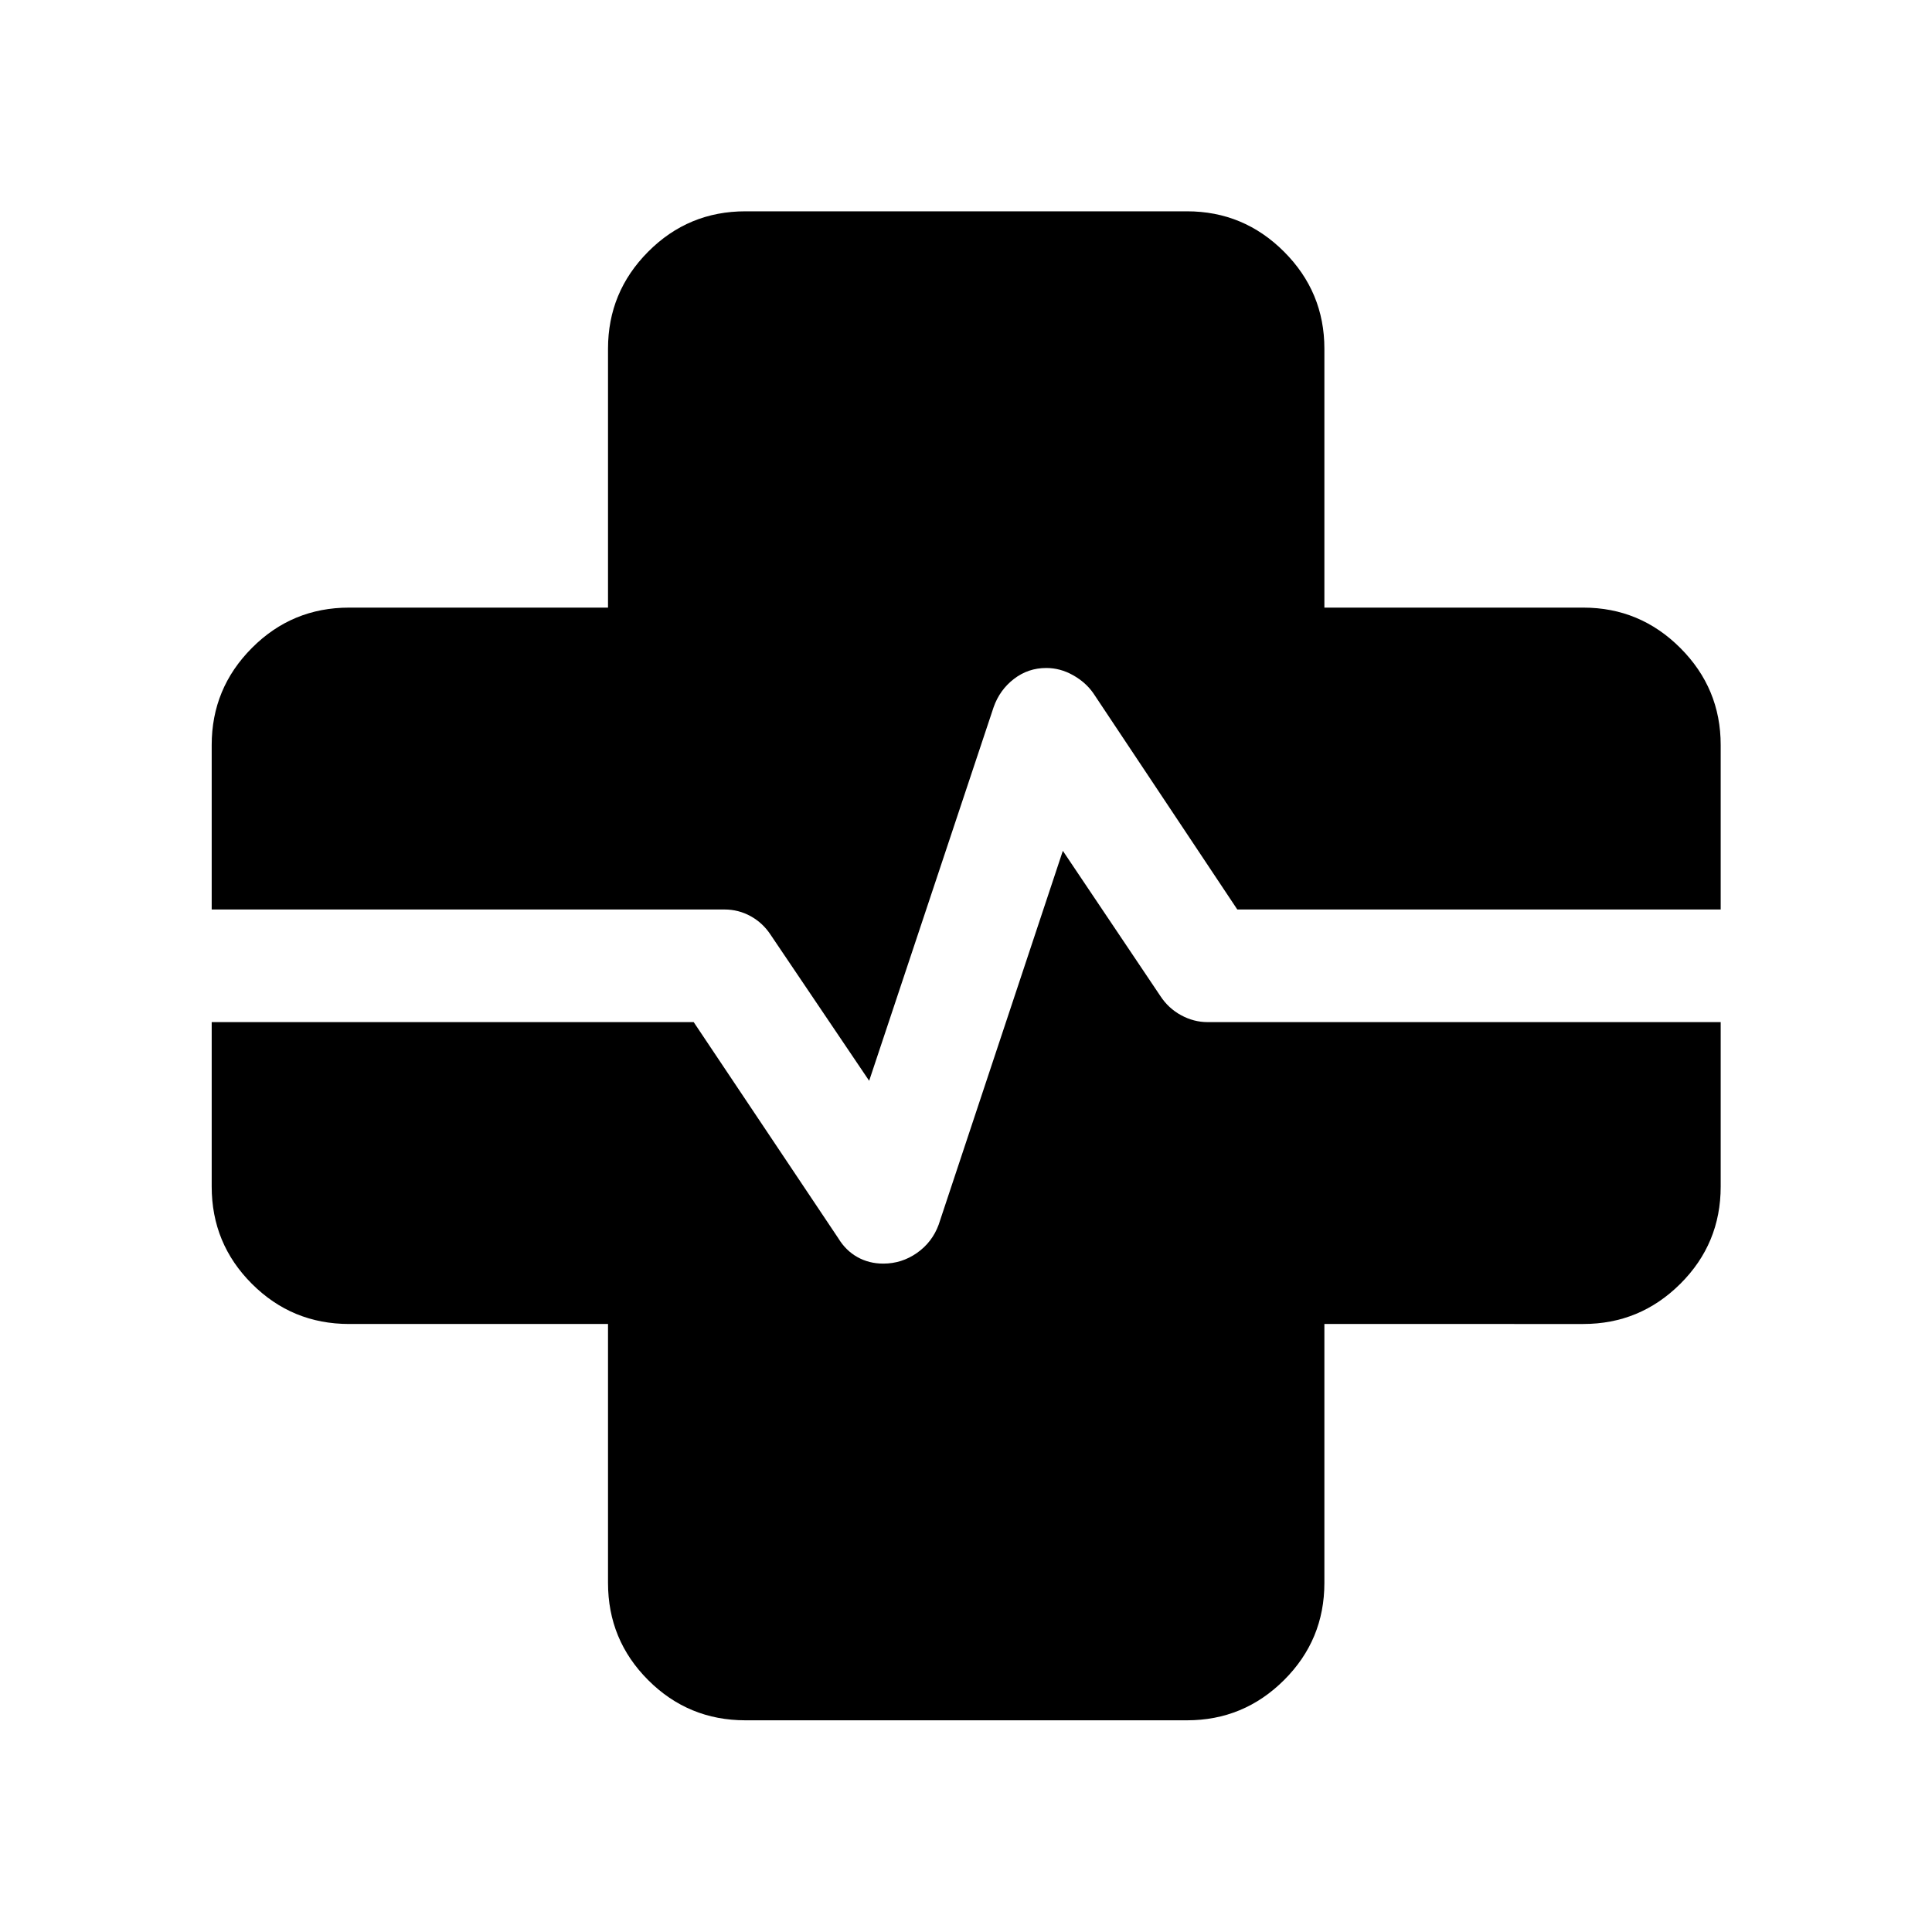 <svg xmlns="http://www.w3.org/2000/svg" height="24" viewBox="0 -960 960 960" width="24"><path d="M370.39-105.19q-28.35 0-48.31-19.97-19.96-19.96-19.96-48.3v-128.66H173.46q-28.34 0-48.3-19.96-19.97-19.96-19.97-48.31v-81.73h239.5l71.82 107.35q3.72 6.15 9.51 9.4 5.79 3.25 12.86 3.25 9.2 0 16.78-5.32 7.57-5.33 10.77-14.07l61.69-185.72 48.46 72.15q4 6.12 10.31 9.54 6.31 3.42 13.13 3.42H855v81.73q0 28.35-20.06 48.31-20.05 19.96-48.21 19.96H658.08v128.66q0 28.34-20.06 48.3-20.05 19.97-48.21 19.97H370.39Zm61.49-317.77-48.96-72.54q-3.84-5.88-9.89-9.23-6.05-3.35-13.04-3.35h-254.8v-81.73q0-28.16 19.97-48.21 19.96-20.06 48.3-20.06h128.66v-128.65q0-28.16 19.96-48.21Q342.04-855 370.39-855h219.42q28.16 0 48.21 20.06 20.06 20.05 20.06 48.21v128.65h128.65q28.16 0 48.21 20.06Q855-617.97 855-589.81v81.73H614.81l-71.52-107.43q-3.77-5.44-10.12-9-6.35-3.57-13.28-3.57-9.01 0-16.06 5.43-7.06 5.42-10.1 14.03l-61.85 185.66Z"/></svg>